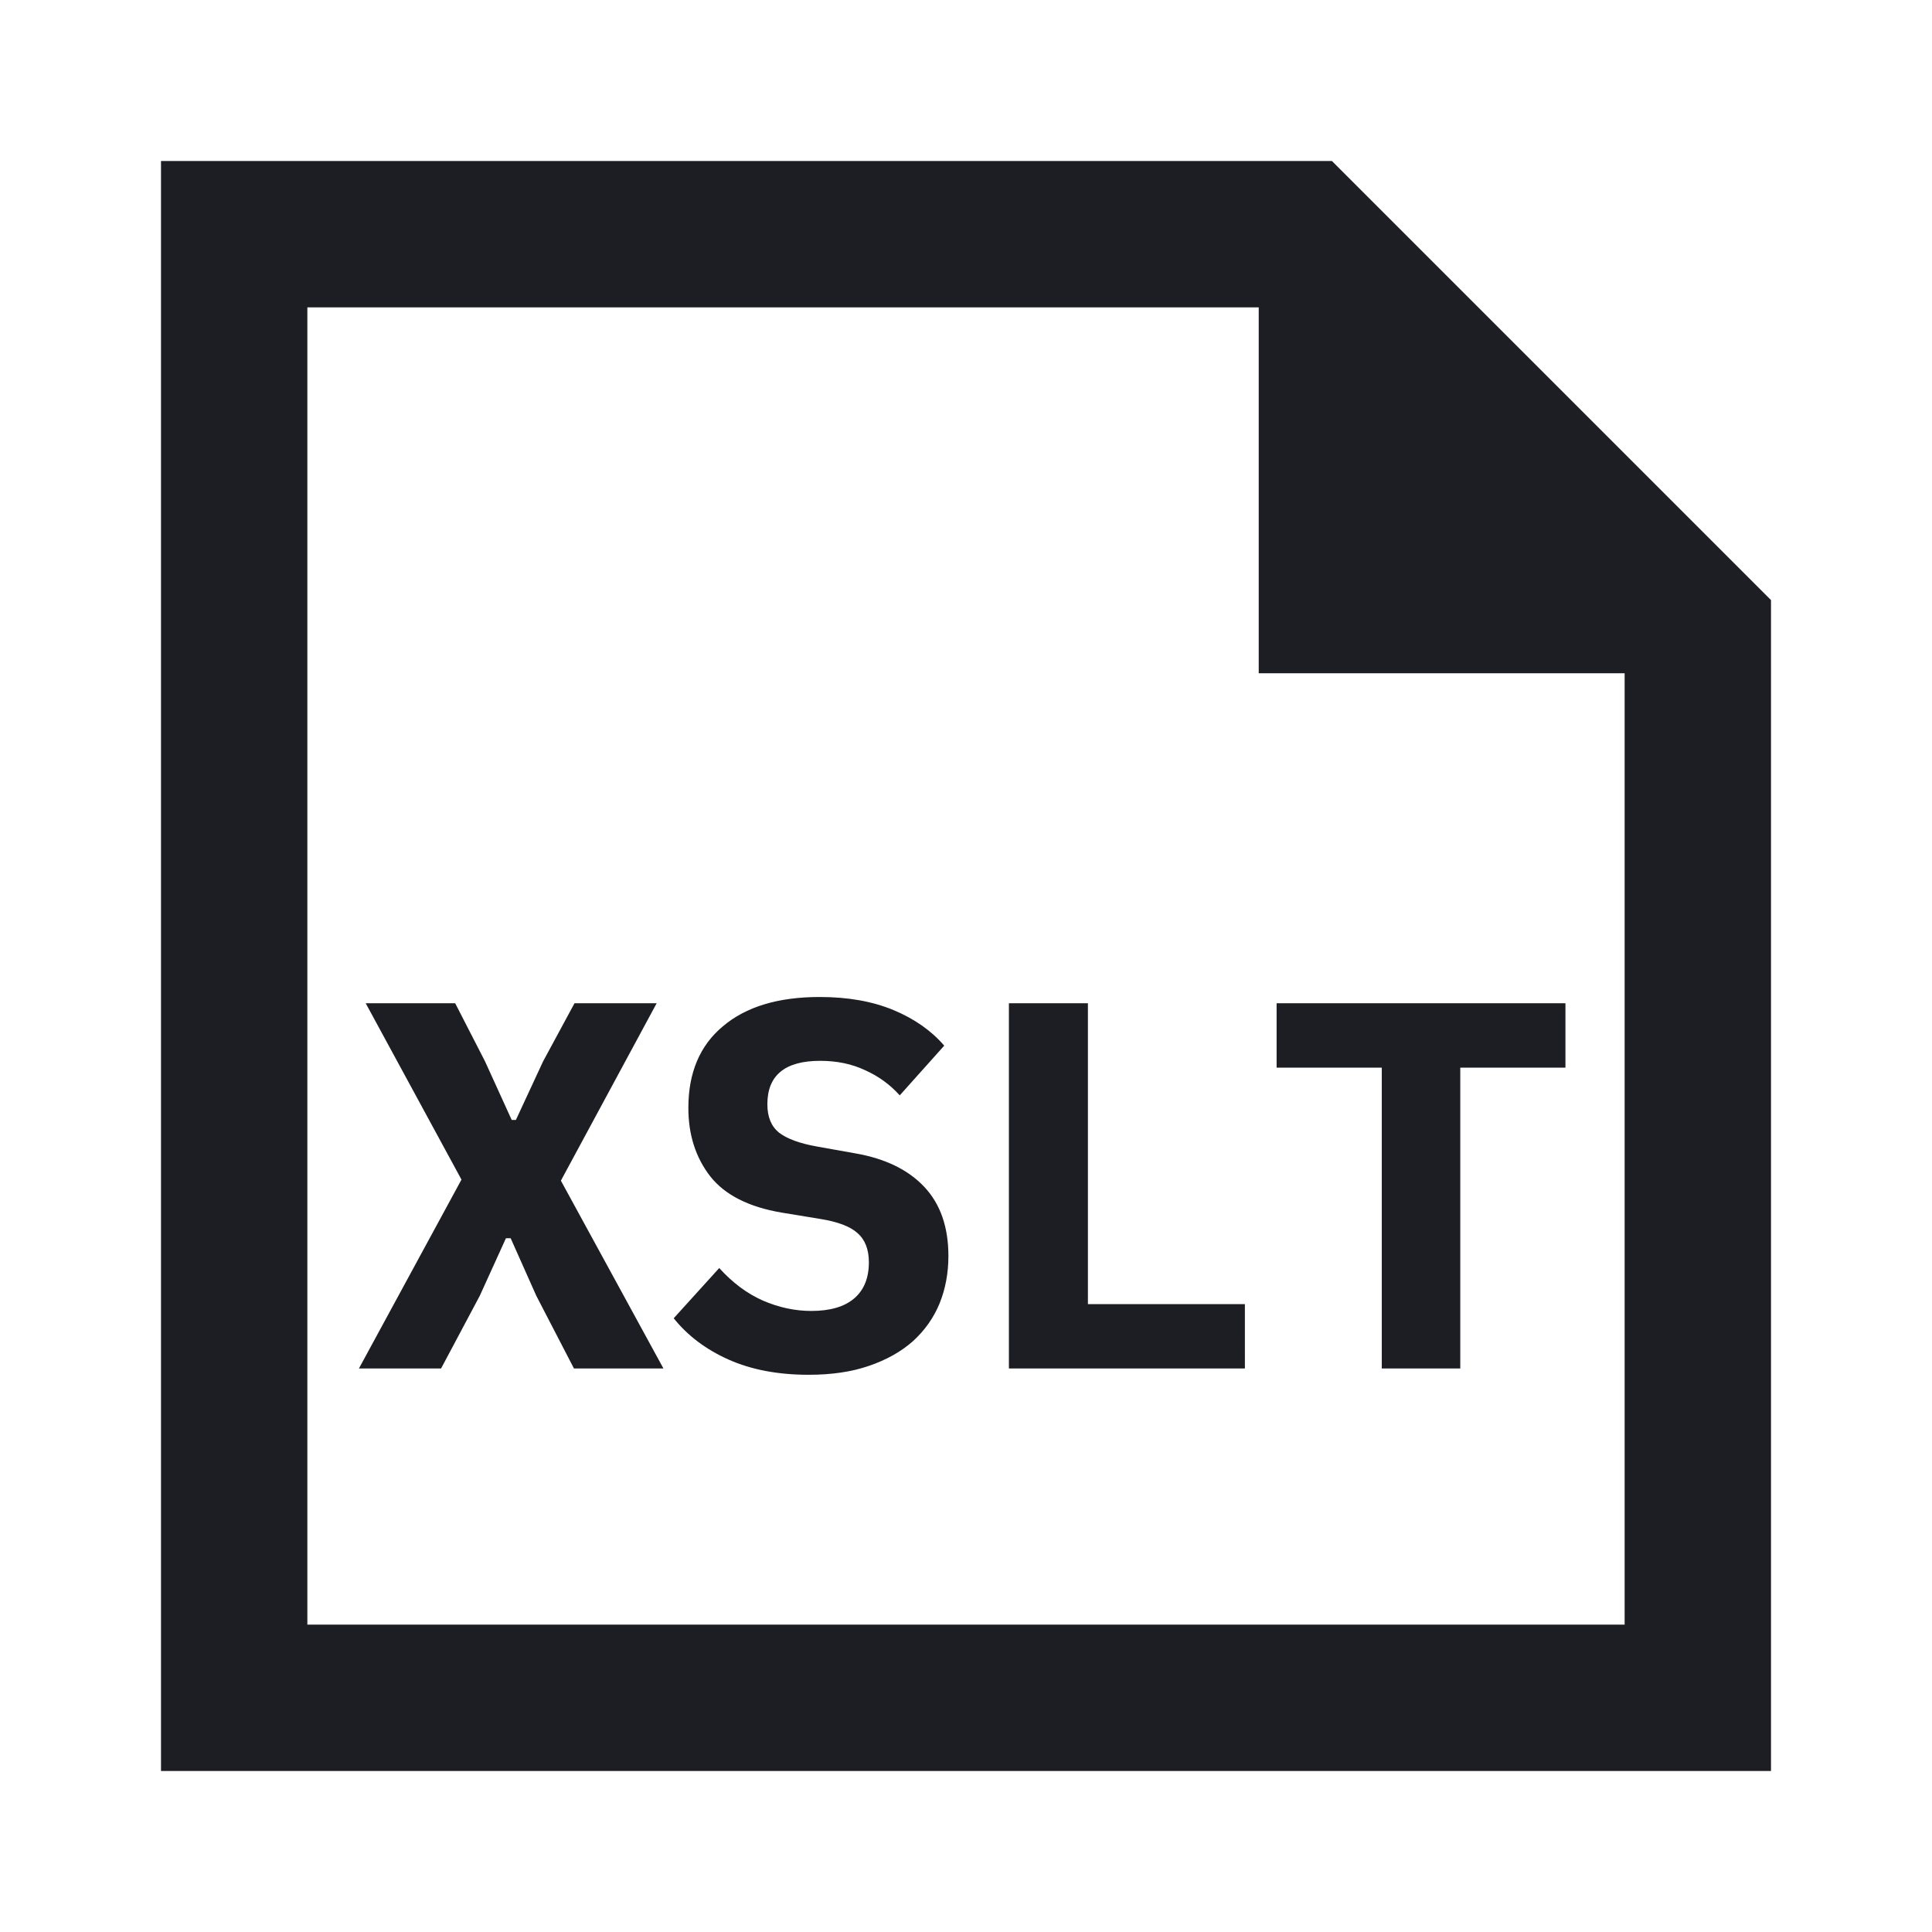 <svg xmlns="http://www.w3.org/2000/svg" width="1200" height="1200" fill="none"><path fill="#1D1E23" fill-rule="evenodd" d="M100 1100h1000V372.728L827.275 100H100zm681.82-681.818h227.27v590.908H190.909V190.909H781.82z"/><path fill="#1D1E23" d="M412.079 850h-55.575l-23.4-45.175-15.925-35.75h-2.925l-16.25 35.75L273.954 850h-51.025l63.7-117.325-59.475-109.525h55.575l18.525 36.075 16.575 36.4h2.6l16.9-36.4 19.5-36.075h51.025l-59.475 110.175zM502.3 853.9q-28.597.001-49.723-9.425c-14.084-6.285-25.459-14.84-34.125-25.675l28.275-31.2q12.35 13.649 26.975 20.15 14.95 6.501 30.223 6.5 17.551 0 26.65-7.8c6.07-5.2 9.1-12.675 9.1-22.425 0-8.015-2.38-14.085-7.15-18.2q-6.825-6.172-23.4-8.775l-23.723-3.9q-30.55-5.198-44.2-22.425-13.65-17.549-13.65-42.575 0-32.827 21.45-50.7 21.45-18.201 60.123-18.2 26.325.001 45.825 8.125c13 5.415 23.51 12.785 31.525 22.1L558.85 680.35q-9.097-10.072-21.45-15.6c-8.23-3.9-17.55-5.85-27.95-5.85q-32.823-.001-32.823 26.975 0 11.7 7.15 17.55 7.475 5.85 24.048 8.775l23.725 4.225q27.629 4.876 42.575 20.8c9.97 10.615 14.95 24.915 14.95 42.9q.001 15.924-5.525 29.575-5.52 13.327-16.575 23.4-11.048 9.749-27.3 15.275-15.924 5.526-37.375 5.525M626.65 850V623.15h49.075v186.875h97.5V850zM907 663.125V850h-48.75V663.125h-65.325V623.15h179.4v39.975z"/></svg>